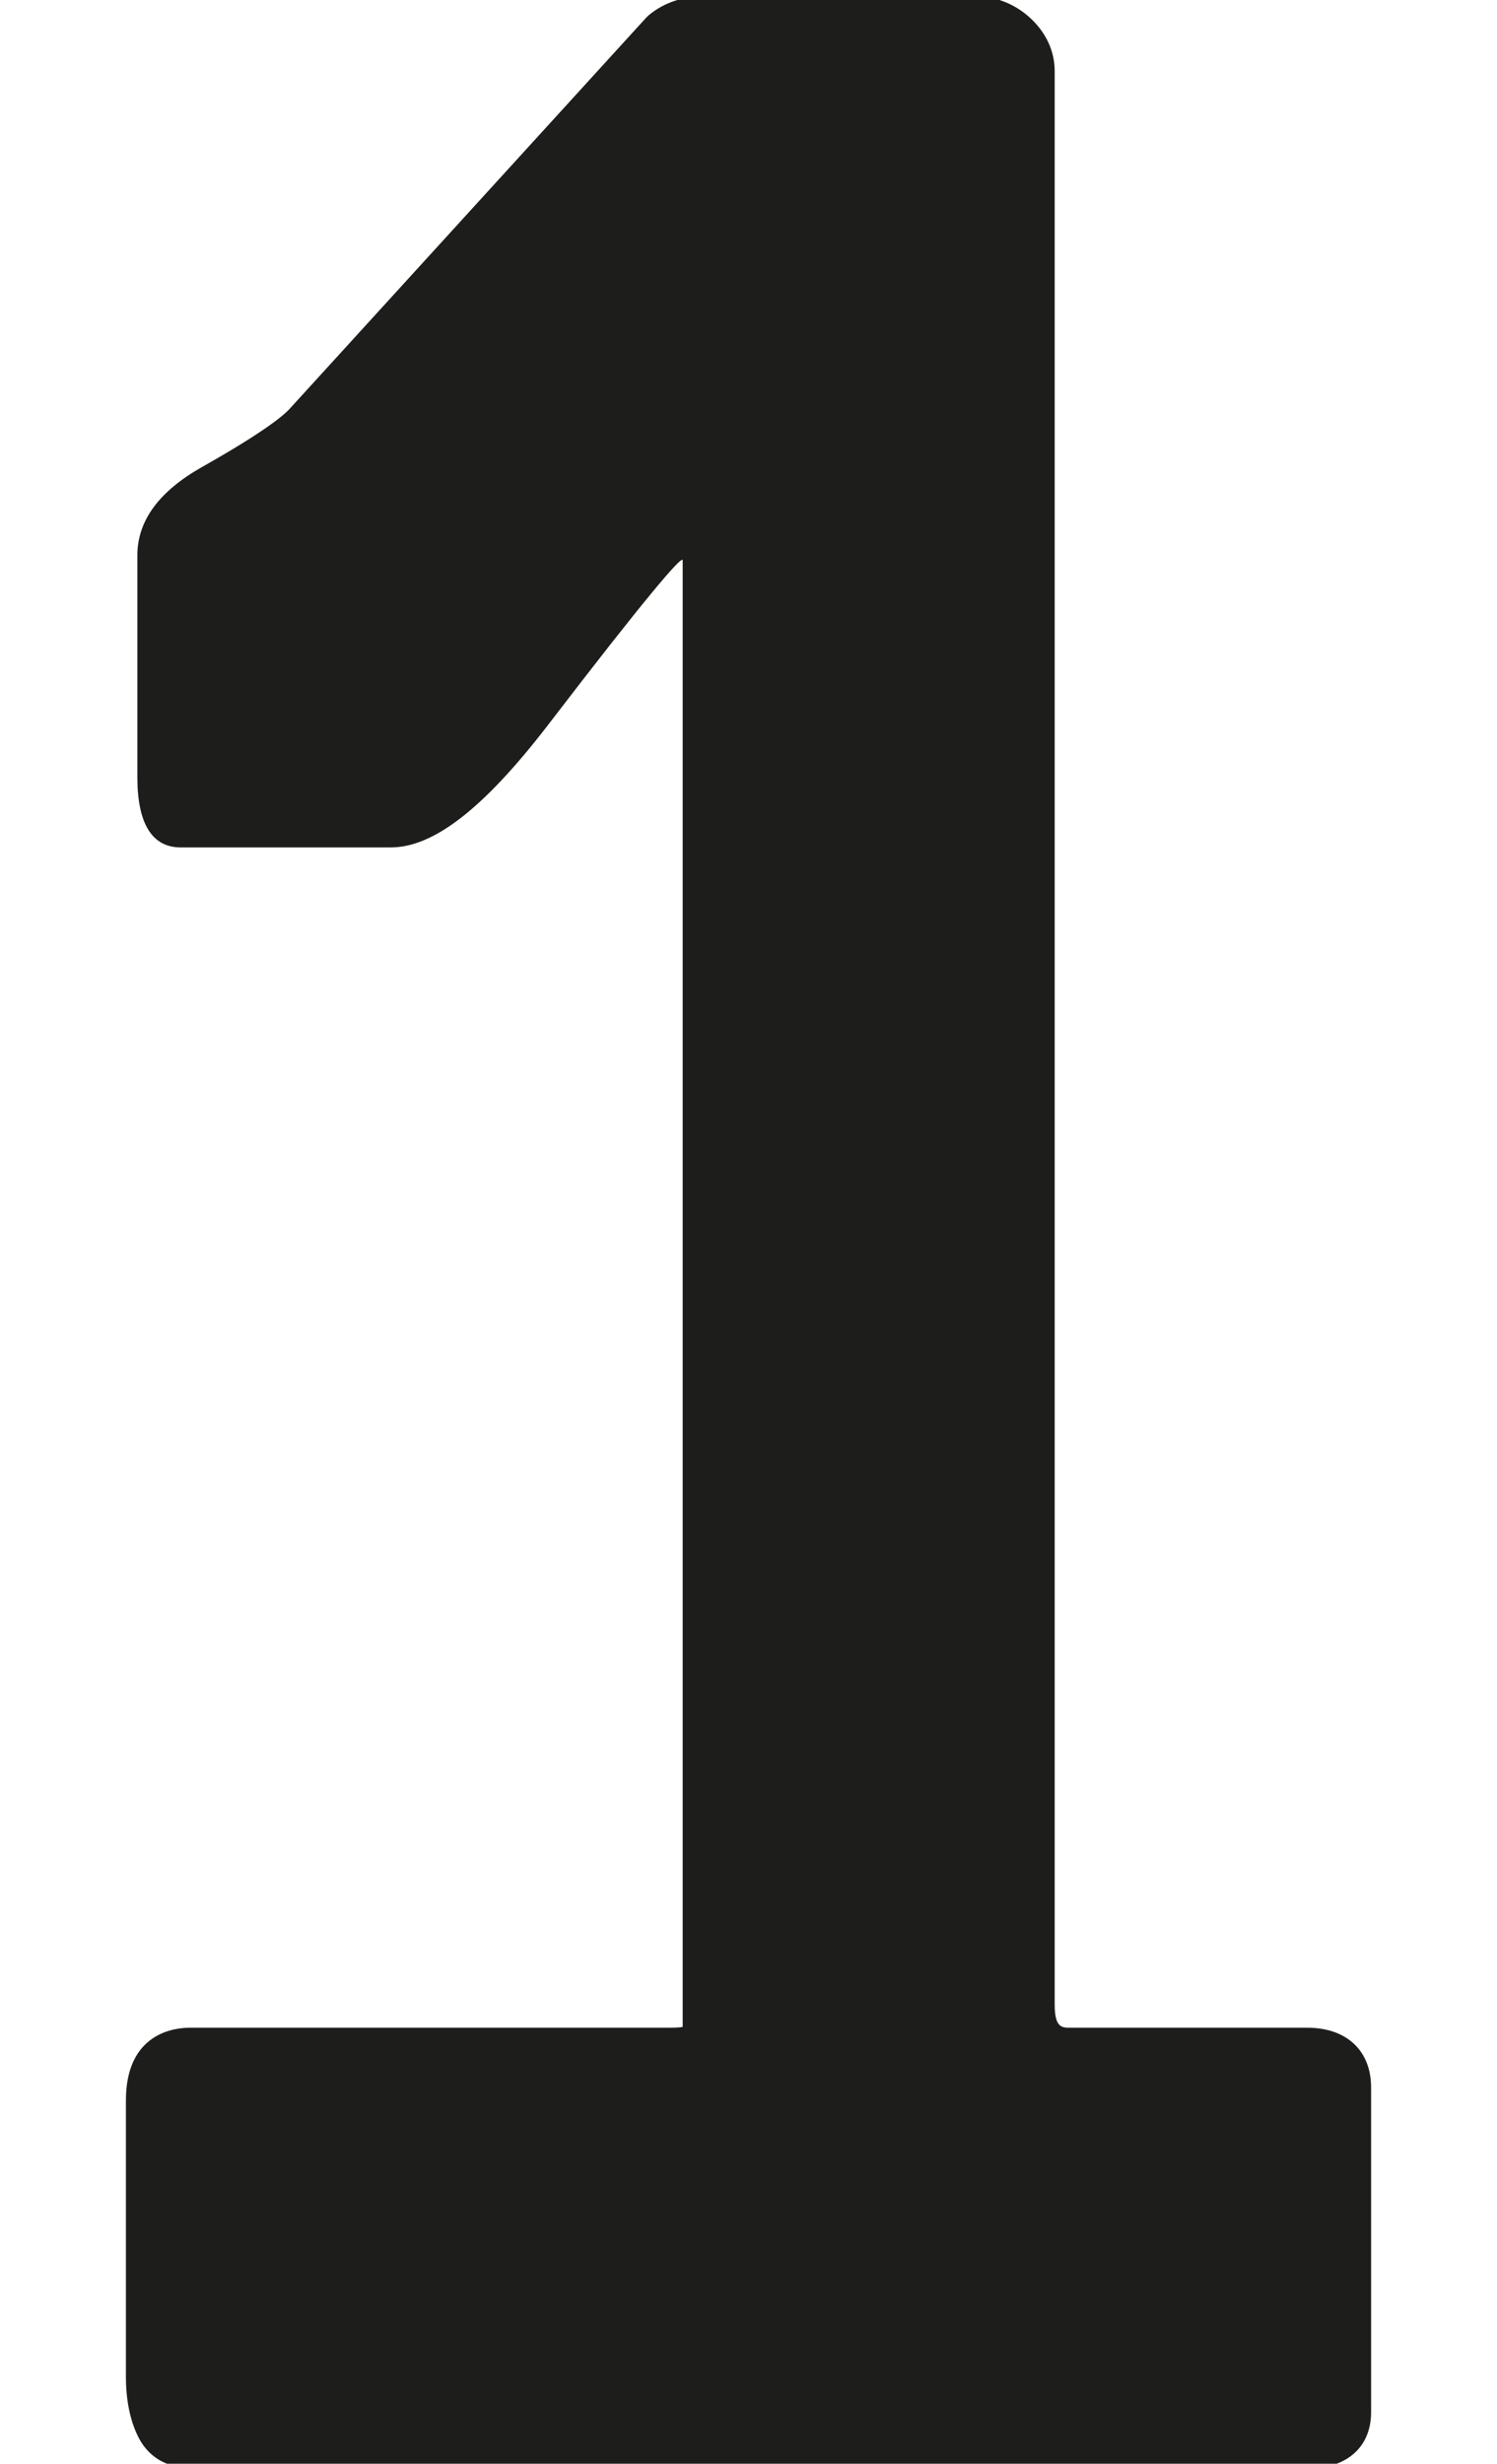 <?xml version="1.0" encoding="UTF-8"?>
<svg id="Camada_1" xmlns="http://www.w3.org/2000/svg" version="1.1" viewBox="0 0 183.1 301.2">
  <!-- Generator: Adobe Illustrator 29.0.0, SVG Export Plug-In . SVG Version: 2.1.0 Build 186)  -->
  <defs>
    <style>
      .st0 {
        fill: #1d1d1b;
      }
    </style>
  </defs>
  <path class="st0" d="M23.2,301.7c-2.9,0-5.2-1.4-6.4-4-.9-1.9-1.4-4.3-1.4-7.2v-33.7c0-8.3,6-8.9,7.8-8.9h58.1c1,0,1.7,0,2.2-.1V68.4c0,0-.1.1-.2.1-.7.5-3.6,3.6-16.4,20.3-7.8,10.1-13.9,14.8-19.1,14.8h-25.7c-3.5,0-5.3-2.9-5.3-8.6v-27.1c0-4.2,2.6-7.8,7.9-10.8,7.8-4.4,10.1-6.4,10.8-7.2L79,2.2c0,0,.2-.2.3-.3,1.9-1.6,4.3-2.4,7.3-2.4h32.4c2.6,0,5,.9,6.9,2.6,2,1.8,3.1,4.1,3.1,6.6v236.4c0,2.8.9,2.8,1.9,2.8s.7,0,1.1,0c.2,0,.3,0,.5,0h27.4c4.8,0,7.8,2.8,7.8,7.3v39.7c0,4.3-3,6.9-7.8,6.9H23.2Z"/>
</svg>